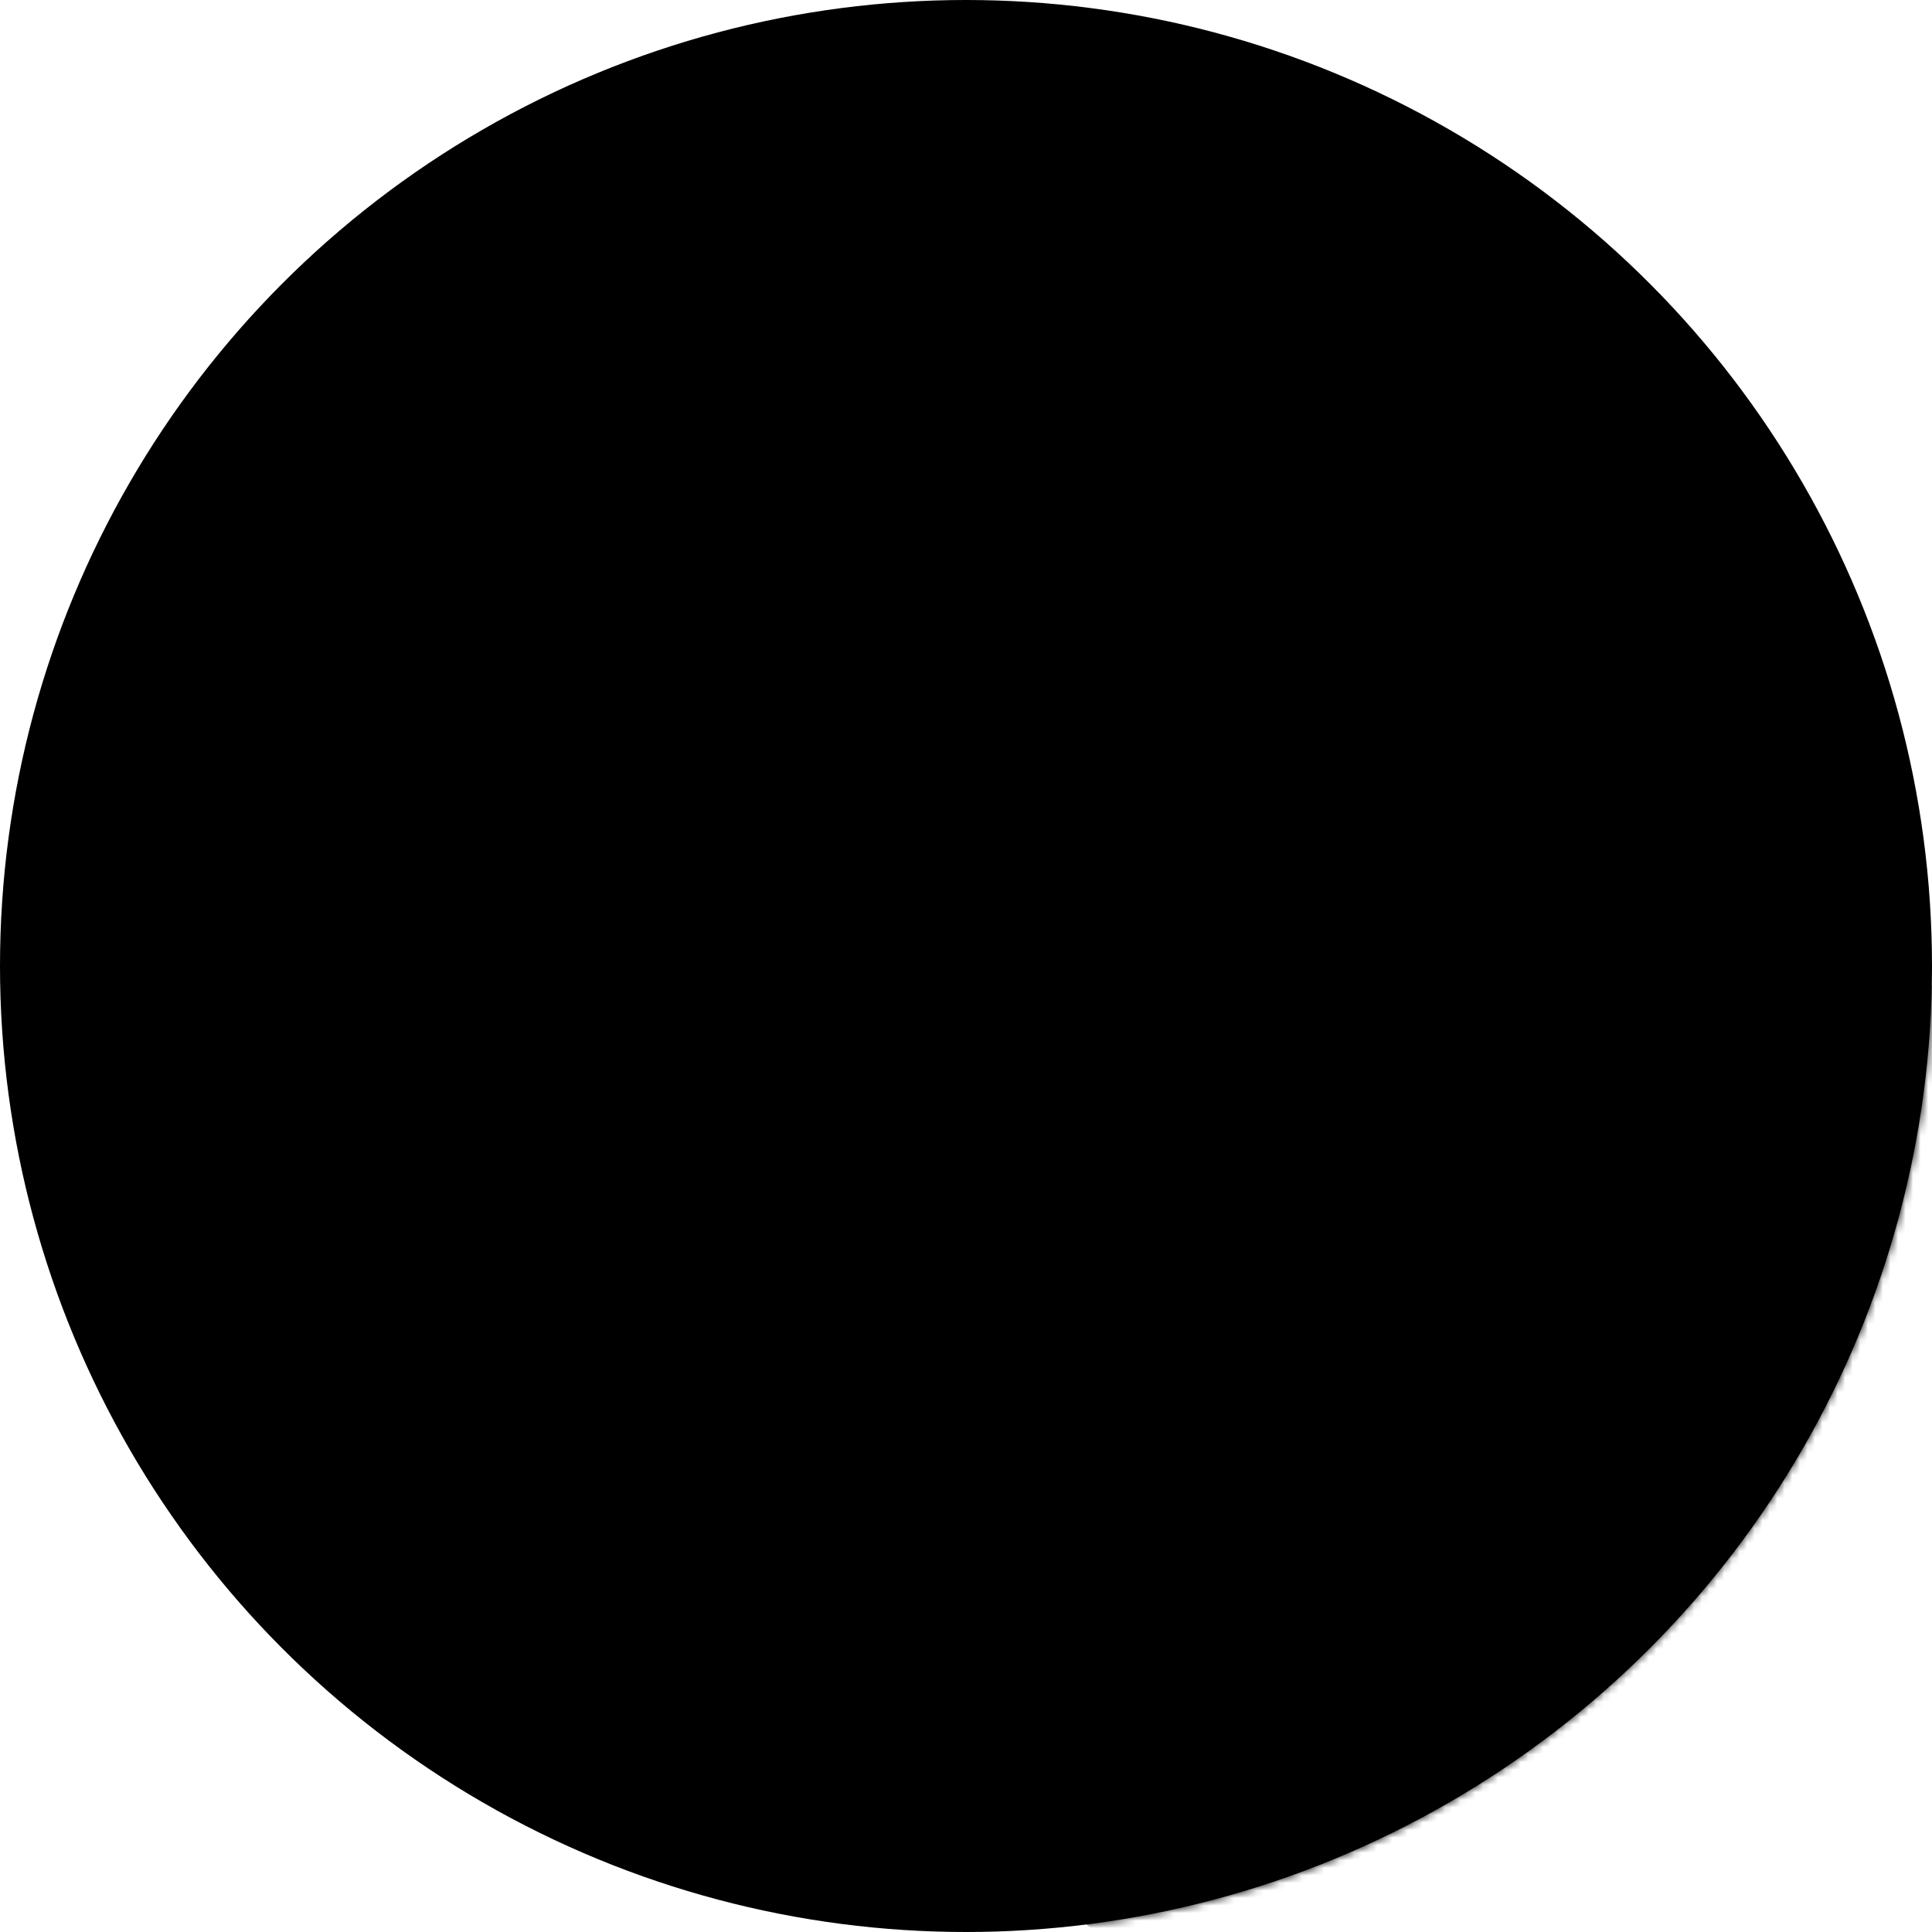 <svg xmlns="http://www.w3.org/2000/svg" xmlns:xlink="http://www.w3.org/1999/xlink" viewBox="0 0 256 256">
  <defs>
    <circle id="a" cx="128" cy="128" r="128"/>
  </defs>
  <mask id="b">
    <use width="100%" height="100%" xlink:href="#a"/>
  </mask>
  <use width="100%" height="100%" xlink:href="#a"/>
  <path d="m38.715 176.727 107.34 79.844 264.006 16.604L207.754 85.924v42.688l-18.874-13.517-35.122-29.171-20.908 34.083-29.395-24.54L51.77 92.19z" mask="url(#b)"/>
  <path d="M118.837 131.159c0-27.131-16.675-45.528-48.439-45.528H39.032v91.32H71.06c30.837 0 47.777-18.66 47.777-45.792zm-22.763.132c0 19.588-10.059 28.058-26.205 28.058h-8.206v-56.115h8.206c15.484 0 26.205 8.867 26.205 28.057zm112.892 45.66v-91.32h-21.043v51.087L154.307 85.63h-21.97v91.32h21.043v-54.66l35.999 54.66z"/>
</svg>
